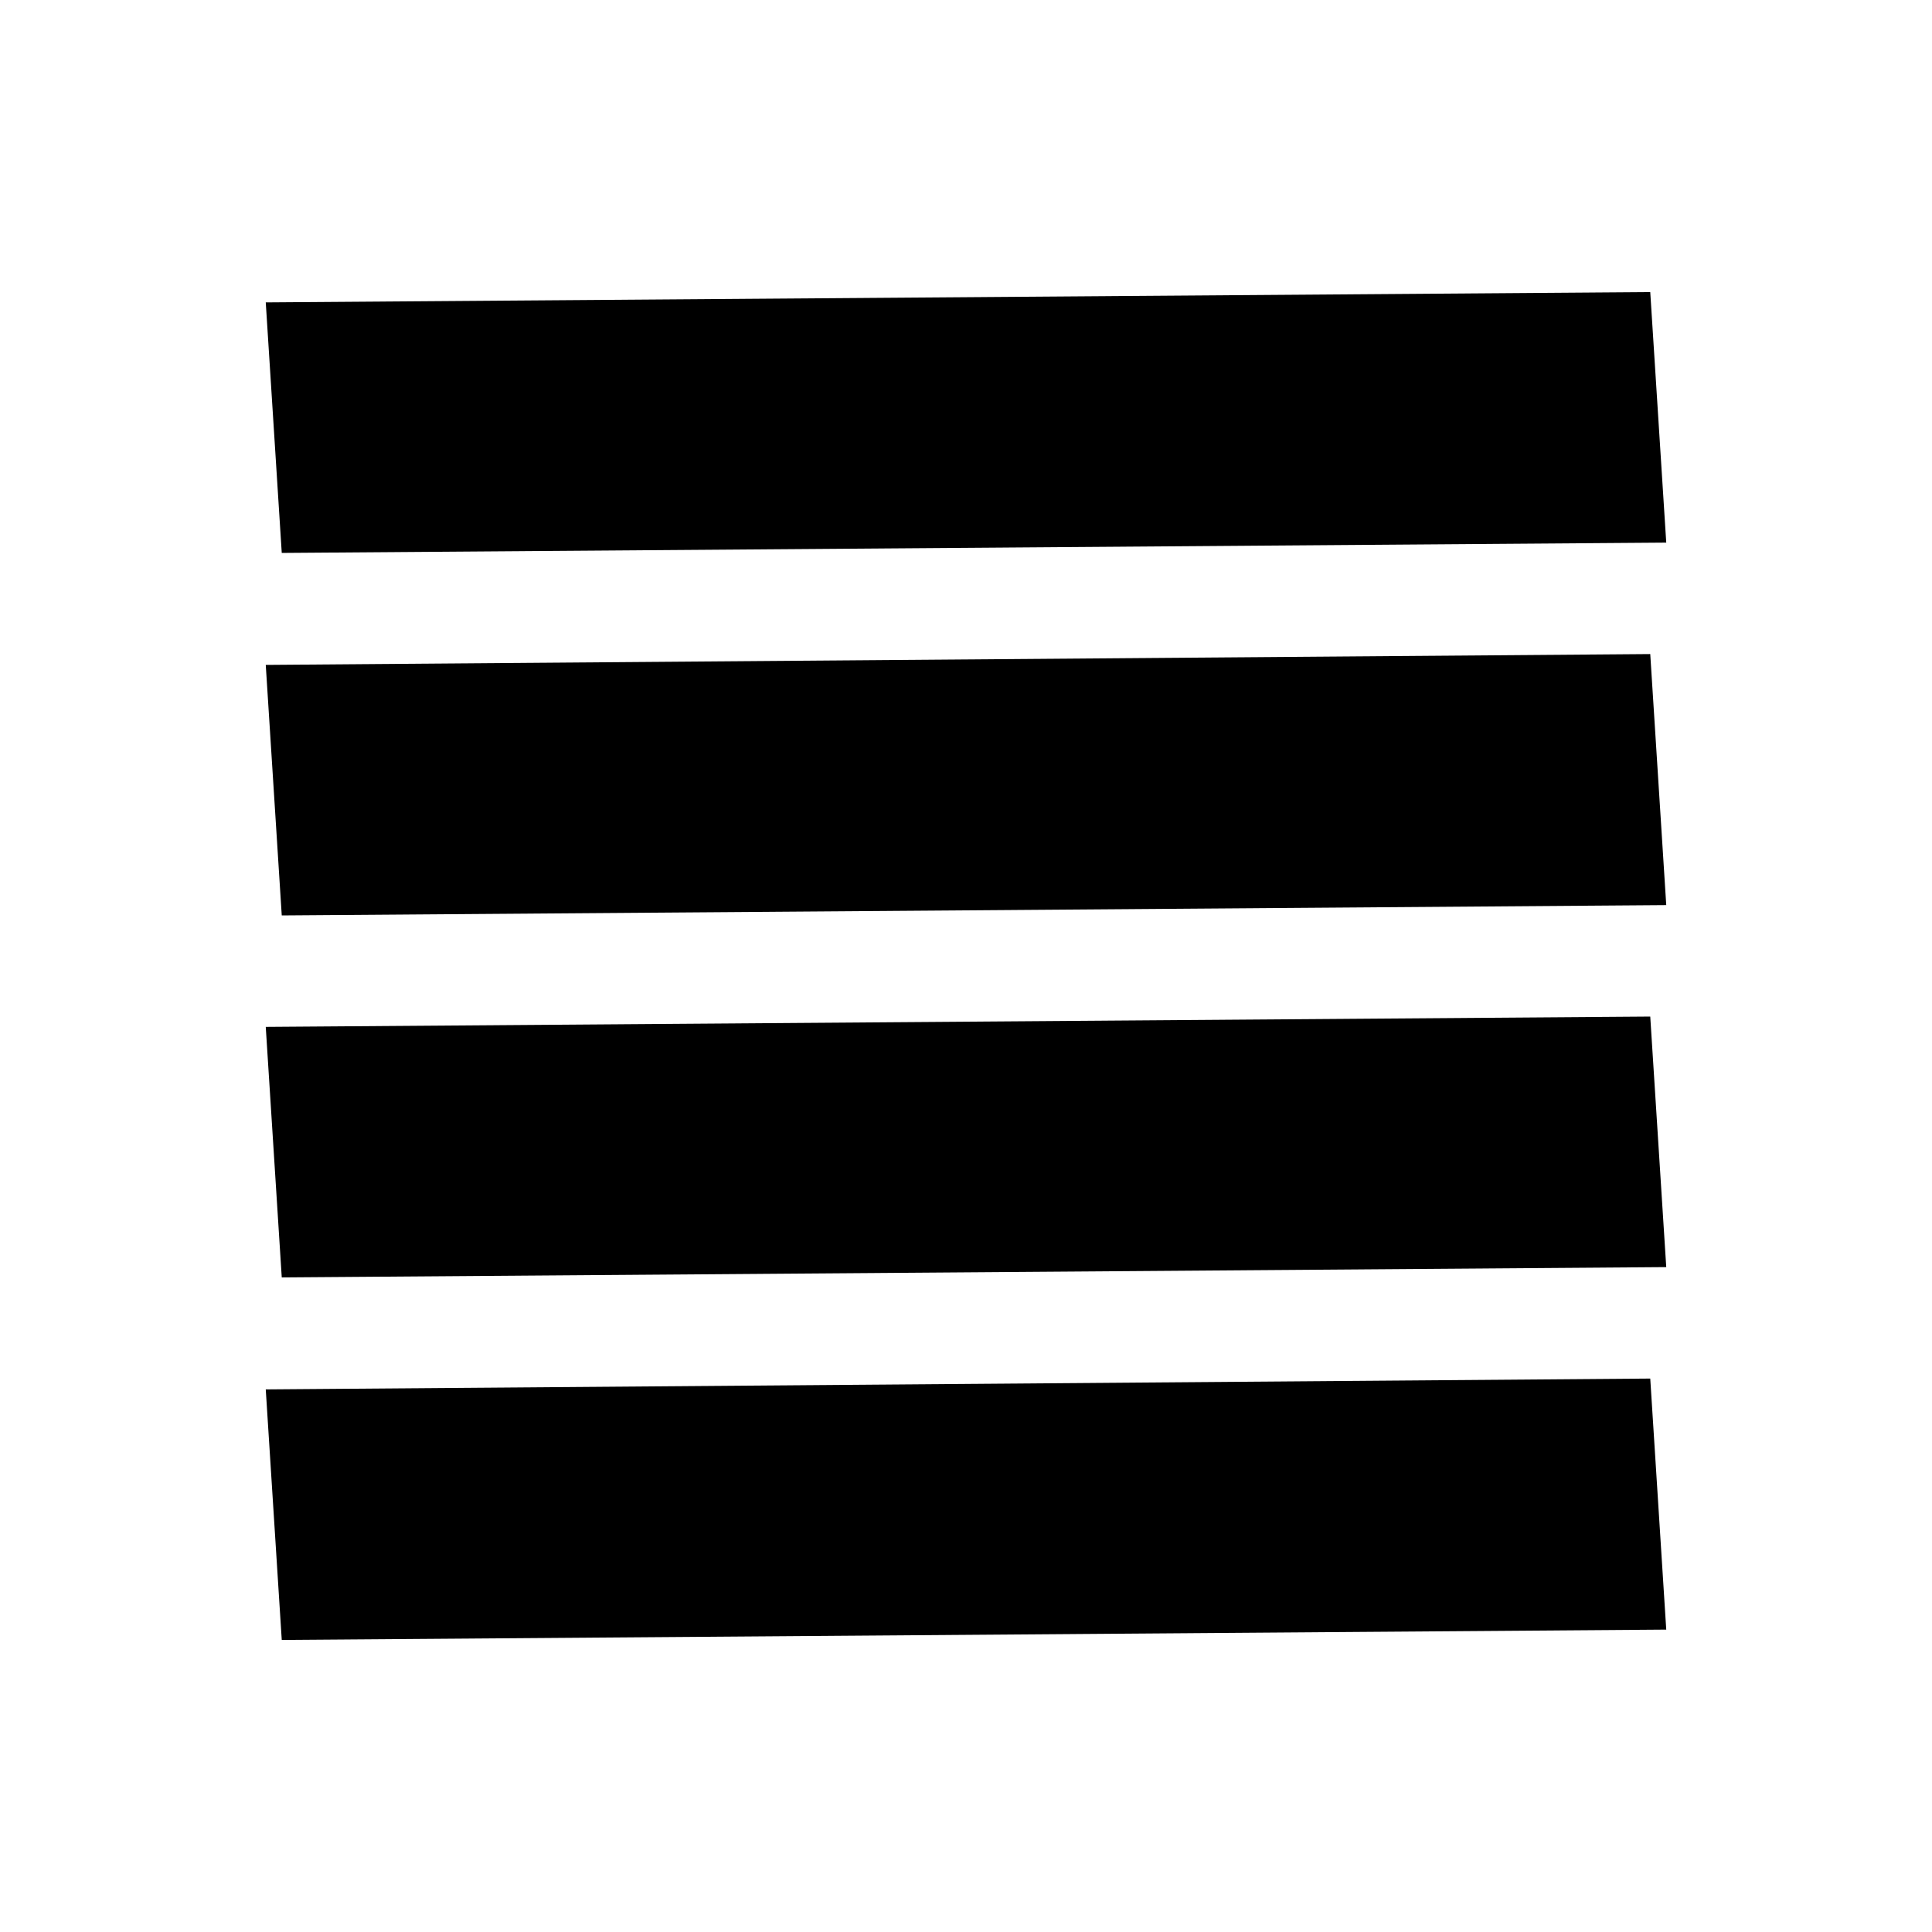 <svg xmlns="http://www.w3.org/2000/svg" height="40" viewBox="0 96 960 960" width="40"><path d="m140.001 730.744 687.947-5.129-7.949-124.488-687.947 5.129 7.949 124.488Zm0-179.871 687.947-5.129L819.999 421l-687.947 5.385 7.949 124.488Zm0-180.128 687.947-5.129-7.949-124.488-687.947 5.129 7.949 124.488Zm679.998 545.254V228.052v695.896-7.949Zm-679.998-5.127 687.947-5.129-7.949-124.744-687.947 5.385 7.949 124.488Z"/></svg>